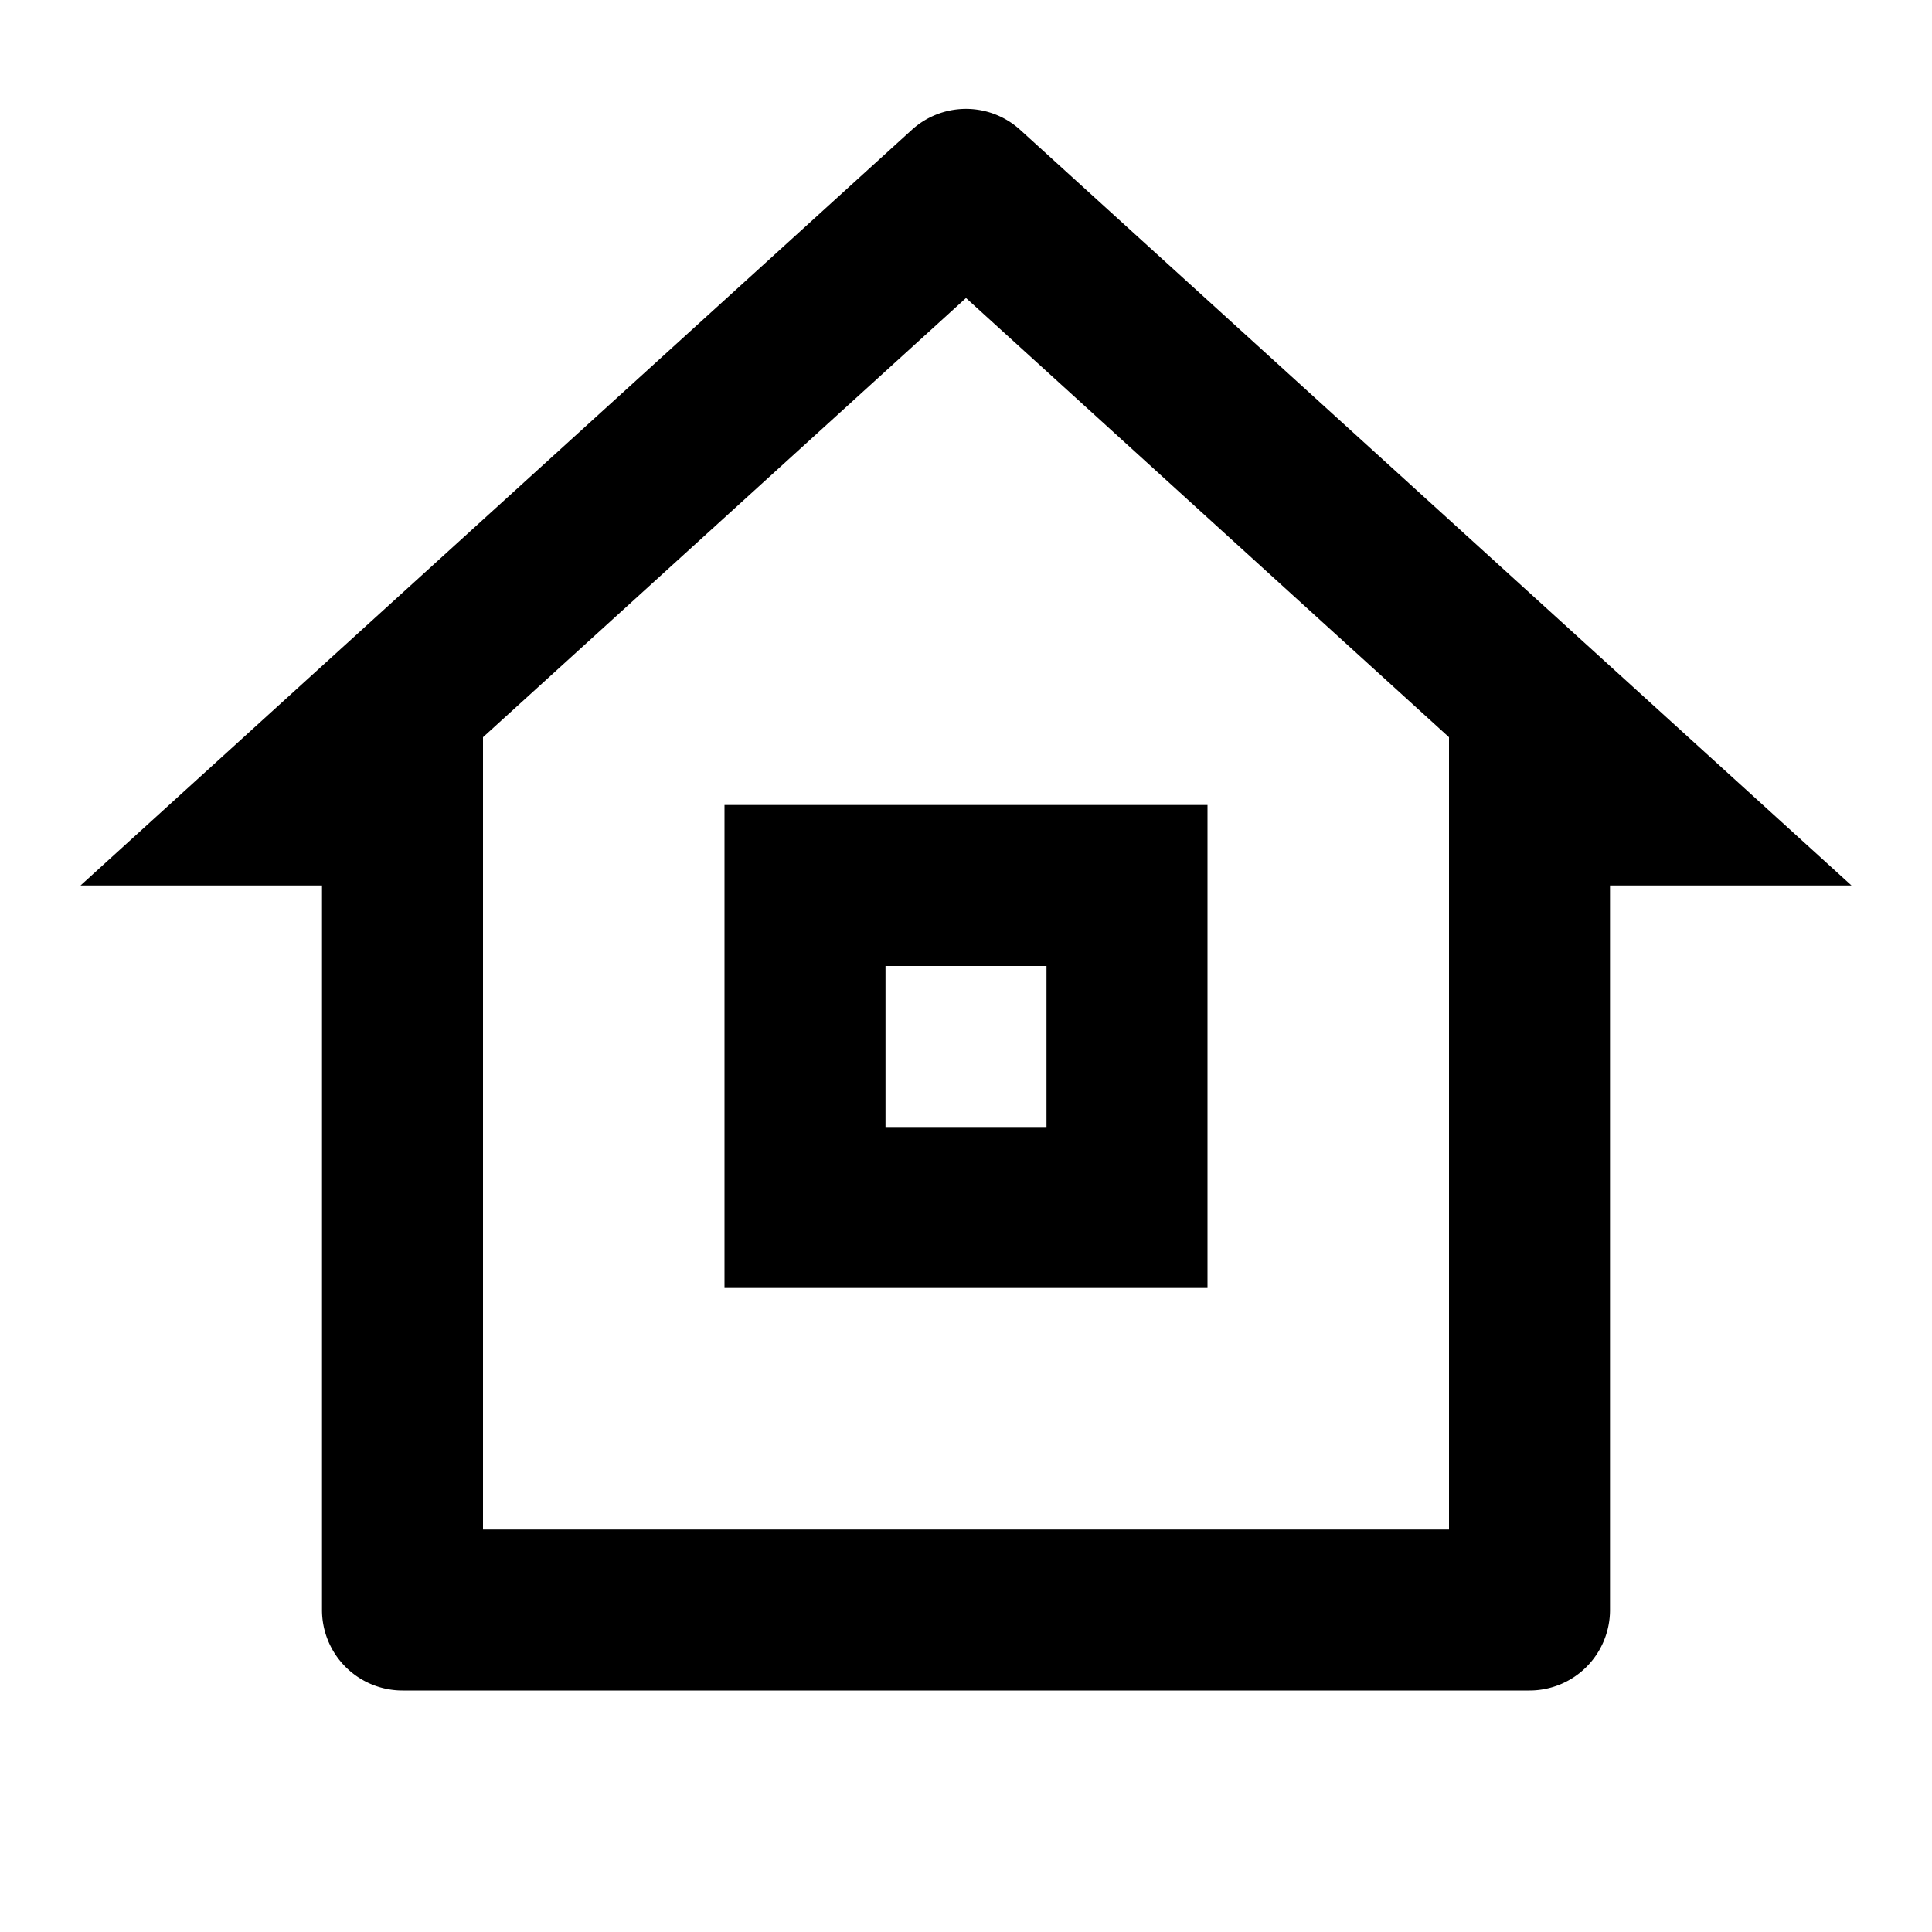 <svg xmlns="http://www.w3.org/2000/svg" width="100%" height="100%" viewBox="0 0 1200 1200"><path fill="currentColor" d="M950 1050H250A50 50 0 0 1 200 1000V550H50L566.4 80.6A50 50 0 0 1 633.6 80.6L1150 550H1000V1000A50 50 0 0 1 950 1050zM300 950H900V457.9L600 185.1 300 457.9V950zM450 500H750V800H450V500zM550 600V700H650V600H550z" /></svg>
